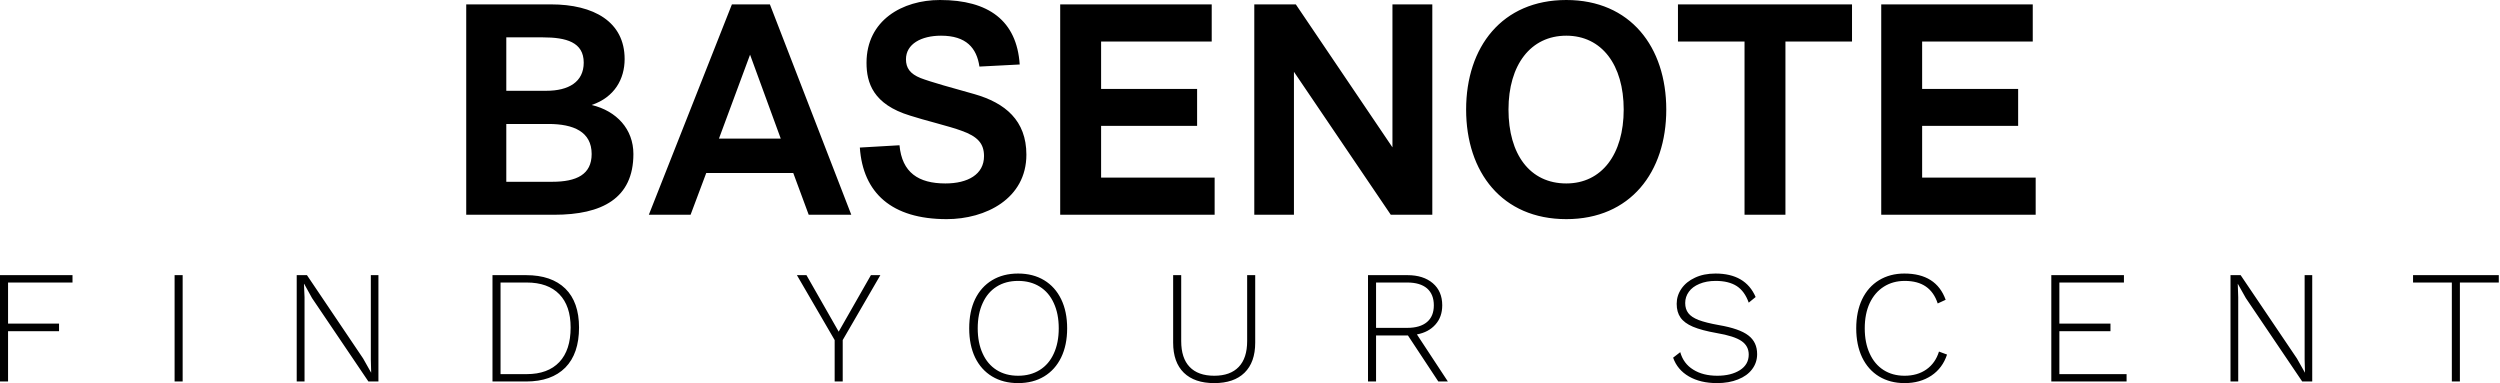 
<svg viewBox="0 0 1369 210" version="1.1" xmlns="http://www.w3.org/2000/svg" xmlns:xlink="http://www.w3.org/1999/xlink">
    <g id="Page-1" stroke="none" stroke-width="1" fill="current" fill-rule="evenodd">
        <g id="Artboard" transform="translate(0, 1)" fill="current" fill-rule="nonzero">
            <g id="logo-BASENOTE_text_slogan" transform="translate(0, -1)">
                <g id="6caefc52-33de-42b4-9093-839cfb945b04" transform="translate(255.306, -0)">
                    <path d="M48.229,117.6 C74.286,117.6 91.543,108.686 91.543,84.343 C91.543,70.743 82.4,60.8 68.686,57.486 C81.257,53.257 86.743,43.2 86.743,32.343 C86.743,11.886 69.829,2.4 46.4,2.4 L-3.55271368e-14,2.4 L-3.55271368e-14,117.6 L48.229,117.6 Z M21.943,20.457 L41.943,20.457 C54.743,20.457 64.343,23.086 64.343,34.286 C64.343,44.914 56,49.714 43.886,49.714 L21.943,49.714 L21.943,20.457 Z M21.943,67.886 L45.029,67.886 C58.743,67.886 68.686,72.114 68.686,84.343 C68.686,95.543 60.457,99.543 47.086,99.543 L21.943,99.543 L21.943,67.886 Z M145.486,2.4 L100,117.6 L122.857,117.6 L131.429,94.743 L179.086,94.743 L187.543,117.6 L210.857,117.6 L166.286,2.4 L145.486,2.4 Z M155.429,29.943 L172.229,75.886 L138.4,75.886 L155.429,29.943 Z M215.543,80.8 C217.257,105.714 233.029,120 263.086,120 C284.457,120 306.743,108.8 306.743,84.686 C306.743,65.943 295.086,56.343 278.286,51.543 C267.2,48.457 254.057,44.8 248.8,42.743 C243.086,40.457 240.8,37.257 240.8,32.457 C240.8,24.114 249.143,19.543 260,19.543 C273.829,19.543 279.543,26.286 281.029,36.457 L303.086,35.314 C301.486,11.314 286.057,3.17206578e-16 259.429,3.17206578e-16 C238.857,3.17206578e-16 219.2,11.086 219.2,34.4 C219.2,45.257 222.743,57.143 243.086,63.314 C249.943,65.6 265.029,69.257 271.086,71.543 C280.229,74.743 283.543,78.743 283.543,85.486 C283.543,95.543 274.629,100.457 262.4,100.457 C247.657,100.457 238.629,94.514 237.257,79.543 L215.543,80.8 Z M409.829,117.6 L409.829,97.257 L347.657,97.257 L347.657,68.914 L400.229,68.914 L400.229,48.686 L347.657,48.686 L347.657,22.743 L408.229,22.743 L408.229,2.4 L325.257,2.4 L325.257,117.6 L409.829,117.6 Z M453.257,117.6 L453.257,39.314 L506.286,117.6 L529.029,117.6 L529.029,2.4 L507.2,2.4 L507.2,80.686 L454.286,2.4 L431.543,2.4 L431.543,117.6 L453.257,117.6 Z M547.543,60 C547.543,94.286 567.2,120 602.4,120 C637.486,120 657.143,94.286 657.143,60 C657.143,25.714 637.486,3.17206578e-16 602.4,3.17206578e-16 C567.2,3.17206578e-16 547.543,25.714 547.543,60 Z M570.743,60 C570.743,35.543 582.857,19.543 602.4,19.543 C621.829,19.543 633.829,35.543 633.829,60 C633.829,84.457 621.829,100.457 602.4,100.457 C582.4,100.457 570.743,84.457 570.743,60 Z M722.4,117.6 L722.4,22.743 L758.857,22.743 L758.857,2.4 L663.543,2.4 L663.543,22.743 L700,22.743 L700,117.6 L722.4,117.6 Z M859.429,117.6 L859.429,97.257 L797.257,97.257 L797.257,68.914 L849.829,68.914 L849.829,48.686 L797.257,48.686 L797.257,22.743 L857.829,22.743 L857.829,2.4 L774.857,2.4 L774.857,117.6 L859.429,117.6 Z" id="Shape"></path>
                </g>
                <g id="da68b837-f9f5-4552-bbbe-ef4548996e4f" transform="translate(0, 149.79)">
                    <path d="M39.706,4.916 L4.412,4.916 L4.412,27.416 L32.332,27.416 L32.332,31.576 L4.412,31.576 L4.412,59.118 L3.91843441e-14,59.118 L3.91843441e-14,0.882 L39.706,0.882 L39.706,4.916 Z M100.021,0.882 L100.021,59.118 L95.609,59.118 L95.609,0.882 L100.021,0.882 Z M207.227,0.882 L207.227,59.118 L201.744,59.118 L170.861,13.424 L166.576,5.672 L166.45,5.672 L166.765,12.983 L166.765,59.118 L162.479,59.118 L162.479,0.882 L168.088,0.882 L198.845,46.513 L203.256,54.328 L203.067,47.017 L203.067,0.882 L207.227,0.882 Z M288.088,0.882 L288.088,0.882 C297.374,0.882 304.538,3.34 309.58,8.256 L309.58,8.256 L309.58,8.256 C314.58,13.172 317.08,20.273 317.08,29.559 L317.08,29.559 L317.08,29.559 C317.08,39.097 314.58,46.408 309.58,51.492 L309.58,51.492 L309.58,51.492 C304.538,56.576 297.374,59.118 288.088,59.118 L288.088,59.118 L269.685,59.118 L269.685,0.882 L288.088,0.882 Z M288.403,55.084 L288.403,55.084 C296.176,55.084 302.143,52.878 306.303,48.466 L306.303,48.466 L306.303,48.466 C310.42,44.097 312.479,37.794 312.479,29.559 L312.479,29.559 L312.479,29.559 C312.479,21.66 310.42,15.588 306.303,11.345 L306.303,11.345 L306.303,11.345 C302.143,7.059 296.176,4.916 288.403,4.916 L288.403,4.916 L274.097,4.916 L274.097,55.084 L288.403,55.084 Z M482.08,0.882 L461.471,36.429 L461.471,59.118 L457.059,59.118 L457.059,36.429 L436.387,0.882 L441.618,0.882 L459.265,31.828 L476.912,0.882 L482.08,0.882 Z M557.521,-2.79888172e-15 L557.521,-2.79888172e-15 C562.983,-2.79888172e-15 567.731,1.218 571.765,3.655 L571.765,3.655 L571.765,3.655 C575.798,6.092 578.908,9.559 581.092,14.055 L581.092,14.055 L581.092,14.055 C583.277,18.55 584.37,23.866 584.37,30 L584.37,30 L584.37,30 C584.37,36.134 583.277,41.45 581.092,45.945 L581.092,45.945 L581.092,45.945 C578.908,50.441 575.798,53.908 571.765,56.345 L571.765,56.345 L571.765,56.345 C567.731,58.782 562.983,60 557.521,60 L557.521,60 L557.521,60 C552.059,60 547.311,58.782 543.277,56.345 L543.277,56.345 L543.277,56.345 C539.244,53.908 536.134,50.441 533.95,45.945 L533.95,45.945 L533.95,45.945 C531.807,41.45 530.735,36.134 530.735,30 L530.735,30 L530.735,30 C530.735,23.866 531.807,18.55 533.95,14.055 L533.95,14.055 L533.95,14.055 C536.134,9.559 539.244,6.092 543.277,3.655 L543.277,3.655 L543.277,3.655 C547.311,1.218 552.059,-2.79888172e-15 557.521,-2.79888172e-15 L557.521,-2.79888172e-15 Z M557.521,4.034 L557.521,4.034 C552.983,4.034 549.055,5.084 545.735,7.185 L545.735,7.185 L545.735,7.185 C542.416,9.286 539.874,12.29 538.109,16.197 L538.109,16.197 L538.109,16.197 C536.303,20.105 535.399,24.706 535.399,30 L535.399,30 L535.399,30 C535.399,35.294 536.303,39.895 538.109,43.803 L538.109,43.803 L538.109,43.803 C539.874,47.71 542.416,50.714 545.735,52.815 L545.735,52.815 L545.735,52.815 C549.055,54.916 552.983,55.966 557.521,55.966 L557.521,55.966 L557.521,55.966 C562.059,55.966 566.008,54.916 569.37,52.815 L569.37,52.815 L569.37,52.815 C572.731,50.714 575.294,47.71 577.059,43.803 L577.059,43.803 L577.059,43.803 C578.866,39.895 579.769,35.294 579.769,30 L579.769,30 L579.769,30 C579.769,24.706 578.866,20.105 577.059,16.197 L577.059,16.197 L577.059,16.197 C575.294,12.29 572.731,9.286 569.37,7.185 L569.37,7.185 L569.37,7.185 C566.008,5.084 562.059,4.034 557.521,4.034 L557.521,4.034 Z M687.353,0.882 L687.353,37.878 L687.353,37.878 C687.353,45.021 685.399,50.504 681.492,54.328 L681.492,54.328 L681.492,54.328 C677.626,58.109 672.101,60 664.916,60 L664.916,60 L664.916,60 C657.731,60 652.185,58.109 648.277,54.328 L648.277,54.328 L648.277,54.328 C644.37,50.504 642.416,45.021 642.416,37.878 L642.416,37.878 L642.416,0.882 L646.828,0.882 L646.828,36.996 L646.828,36.996 C646.828,43.214 648.361,47.92 651.429,51.113 L651.429,51.113 L651.429,51.113 C654.496,54.349 658.992,55.966 664.916,55.966 L664.916,55.966 L664.916,55.966 C670.798,55.966 675.273,54.349 678.34,51.113 L678.34,51.113 L678.34,51.113 C681.408,47.92 682.941,43.214 682.941,36.996 L682.941,36.996 L682.941,0.882 L687.353,0.882 Z M792.857,59.118 L787.626,59.118 L770.987,33.908 L770.735,33.908 L753.529,33.908 L753.529,59.118 L749.118,59.118 L749.118,0.882 L770.735,0.882 L770.735,0.882 C776.534,0.882 781.156,2.353 784.601,5.294 L784.601,5.294 L784.601,5.294 C788.046,8.235 789.769,12.269 789.769,17.395 L789.769,17.395 L789.769,17.395 C789.769,21.639 788.529,25.147 786.05,27.92 L786.05,27.92 L786.05,27.92 C783.571,30.735 780.189,32.542 775.903,33.34 L775.903,33.34 L792.857,59.118 Z M753.529,4.916 L753.529,29.748 L770.609,29.748 L770.609,29.748 C775.315,29.748 778.929,28.676 781.45,26.534 L781.45,26.534 L781.45,26.534 C783.929,24.433 785.168,21.387 785.168,17.395 L785.168,17.395 L785.168,17.395 C785.168,13.403 783.929,10.315 781.45,8.13 L781.45,8.13 L781.45,8.13 C778.929,5.987 775.315,4.916 770.609,4.916 L770.609,4.916 L753.529,4.916 Z M939.391,-2.79888172e-15 L939.391,-2.79888172e-15 C950.357,-2.79888172e-15 957.689,4.286 961.387,12.857 L961.387,12.857 L957.605,15.945 L957.605,15.945 C956.135,11.786 953.95,8.761 951.05,6.87 L951.05,6.87 L951.05,6.87 C948.109,4.979 944.265,4.034 939.517,4.034 L939.517,4.034 L939.517,4.034 C936.113,4.034 933.13,4.58 930.567,5.672 L930.567,5.672 L930.567,5.672 C928.046,6.723 926.135,8.151 924.832,9.958 L924.832,9.958 L924.832,9.958 C923.487,11.807 922.815,13.866 922.815,16.134 L922.815,16.134 L922.815,16.134 C922.815,18.361 923.382,20.21 924.517,21.681 L924.517,21.681 L924.517,21.681 C925.609,23.151 927.5,24.412 930.189,25.462 L930.189,25.462 L930.189,25.462 C932.878,26.471 936.576,27.395 941.282,28.235 L941.282,28.235 L941.282,28.235 C948.845,29.538 954.223,31.429 957.416,33.908 L957.416,33.908 L957.416,33.908 C960.609,36.345 962.206,39.748 962.206,44.118 L962.206,44.118 L962.206,44.118 C962.206,47.227 961.282,50 959.433,52.437 L959.433,52.437 L959.433,52.437 C957.626,54.832 955.063,56.681 951.744,57.983 L951.744,57.983 L951.744,57.983 C948.424,59.328 944.601,60 940.273,60 L940.273,60 L940.273,60 C934.181,60 929.034,58.782 924.832,56.345 L924.832,56.345 L924.832,56.345 C920.63,53.908 917.752,50.483 916.198,46.071 L916.198,46.071 L920.105,43.046 L920.105,43.046 C921.282,47.248 923.656,50.441 927.227,52.626 L927.227,52.626 L927.227,52.626 C930.756,54.853 935.147,55.966 940.399,55.966 L940.399,55.966 L940.399,55.966 C945.441,55.966 949.58,54.937 952.815,52.878 L952.815,52.878 L952.815,52.878 C956.008,50.819 957.605,47.983 957.605,44.37 L957.605,44.37 L957.605,44.37 C957.605,41.261 956.303,38.803 953.698,36.996 L953.698,36.996 L953.698,36.996 C951.05,35.147 946.492,33.676 940.021,32.584 L940.021,32.584 L940.021,32.584 C934.559,31.618 930.231,30.462 927.038,29.118 L927.038,29.118 L927.038,29.118 C923.887,27.773 921.618,26.092 920.231,24.076 L920.231,24.076 L920.231,24.076 C918.845,22.101 918.151,19.601 918.151,16.576 L918.151,16.576 L918.151,16.576 C918.151,13.592 919.013,10.84 920.735,8.319 L920.735,8.319 L920.735,8.319 C922.5,5.756 924.979,3.739 928.172,2.269 L928.172,2.269 L928.172,2.269 C931.366,0.756 935.105,-2.79888172e-15 939.391,-2.79888172e-15 L939.391,-2.79888172e-15 Z M1066.198,44.37 L1066.198,44.37 C1064.559,49.328 1061.702,53.172 1057.626,55.903 L1057.626,55.903 L1057.626,55.903 C1053.508,58.634 1048.613,60 1042.941,60 L1042.941,60 L1042.941,60 C1037.647,60 1032.983,58.782 1028.95,56.345 L1028.95,56.345 L1028.95,56.345 C1024.958,53.908 1021.87,50.42 1019.685,45.882 L1019.685,45.882 L1019.685,45.882 C1017.542,41.345 1016.471,36.05 1016.471,30 L1016.471,30 L1016.471,30 C1016.471,23.95 1017.542,18.655 1019.685,14.118 L1019.685,14.118 L1019.685,14.118 C1021.87,9.58 1024.958,6.092 1028.95,3.655 L1028.95,3.655 L1028.95,3.655 C1032.983,1.218 1037.605,-2.79888172e-15 1042.815,-2.79888172e-15 L1042.815,-2.79888172e-15 L1042.815,-2.79888172e-15 C1054.454,-2.79888172e-15 1061.996,4.79 1065.441,14.37 L1065.441,14.37 L1061.092,16.387 L1061.092,16.387 C1059.748,12.269 1057.584,9.181 1054.601,7.122 L1054.601,7.122 L1054.601,7.122 C1051.618,5.063 1047.773,4.034 1043.067,4.034 L1043.067,4.034 L1043.067,4.034 C1038.74,4.034 1034.916,5.084 1031.597,7.185 L1031.597,7.185 L1031.597,7.185 C1028.277,9.286 1025.693,12.29 1023.845,16.197 L1023.845,16.197 L1023.845,16.197 C1022.038,20.105 1021.135,24.706 1021.135,30 L1021.135,30 L1021.135,30 C1021.135,35.294 1022.038,39.895 1023.845,43.803 L1023.845,43.803 L1023.845,43.803 C1025.609,47.71 1028.13,50.714 1031.408,52.815 L1031.408,52.815 L1031.408,52.815 C1034.685,54.916 1038.529,55.966 1042.941,55.966 L1042.941,55.966 L1042.941,55.966 C1047.647,55.966 1051.639,54.811 1054.916,52.5 L1054.916,52.5 L1054.916,52.5 C1058.193,50.189 1060.483,46.933 1061.786,42.731 L1061.786,42.731 L1066.198,44.37 Z M1127.71,55.084 L1164.517,55.084 L1164.517,59.118 L1123.298,59.118 L1123.298,0.882 L1163.067,0.882 L1163.067,4.916 L1127.71,4.916 L1127.71,27.416 L1155.693,27.416 L1155.693,31.576 L1127.71,31.576 L1127.71,55.084 Z M1266.177,0.882 L1266.177,59.118 L1260.693,59.118 L1229.811,13.424 L1225.462,5.672 L1225.399,5.672 L1225.651,12.983 L1225.651,59.118 L1221.429,59.118 L1221.429,0.882 L1226.975,0.882 L1257.794,46.513 L1262.206,54.328 L1262.017,47.017 L1262.017,0.882 L1266.177,0.882 Z M1368.34,0.882 L1368.34,4.916 L1347.038,4.916 L1347.038,59.118 L1342.626,59.118 L1342.626,4.916 L1321.387,4.916 L1321.387,0.882 L1368.34,0.882 Z" id="Shape"></path>
                </g>
            </g>
        </g>
    </g>
</svg>